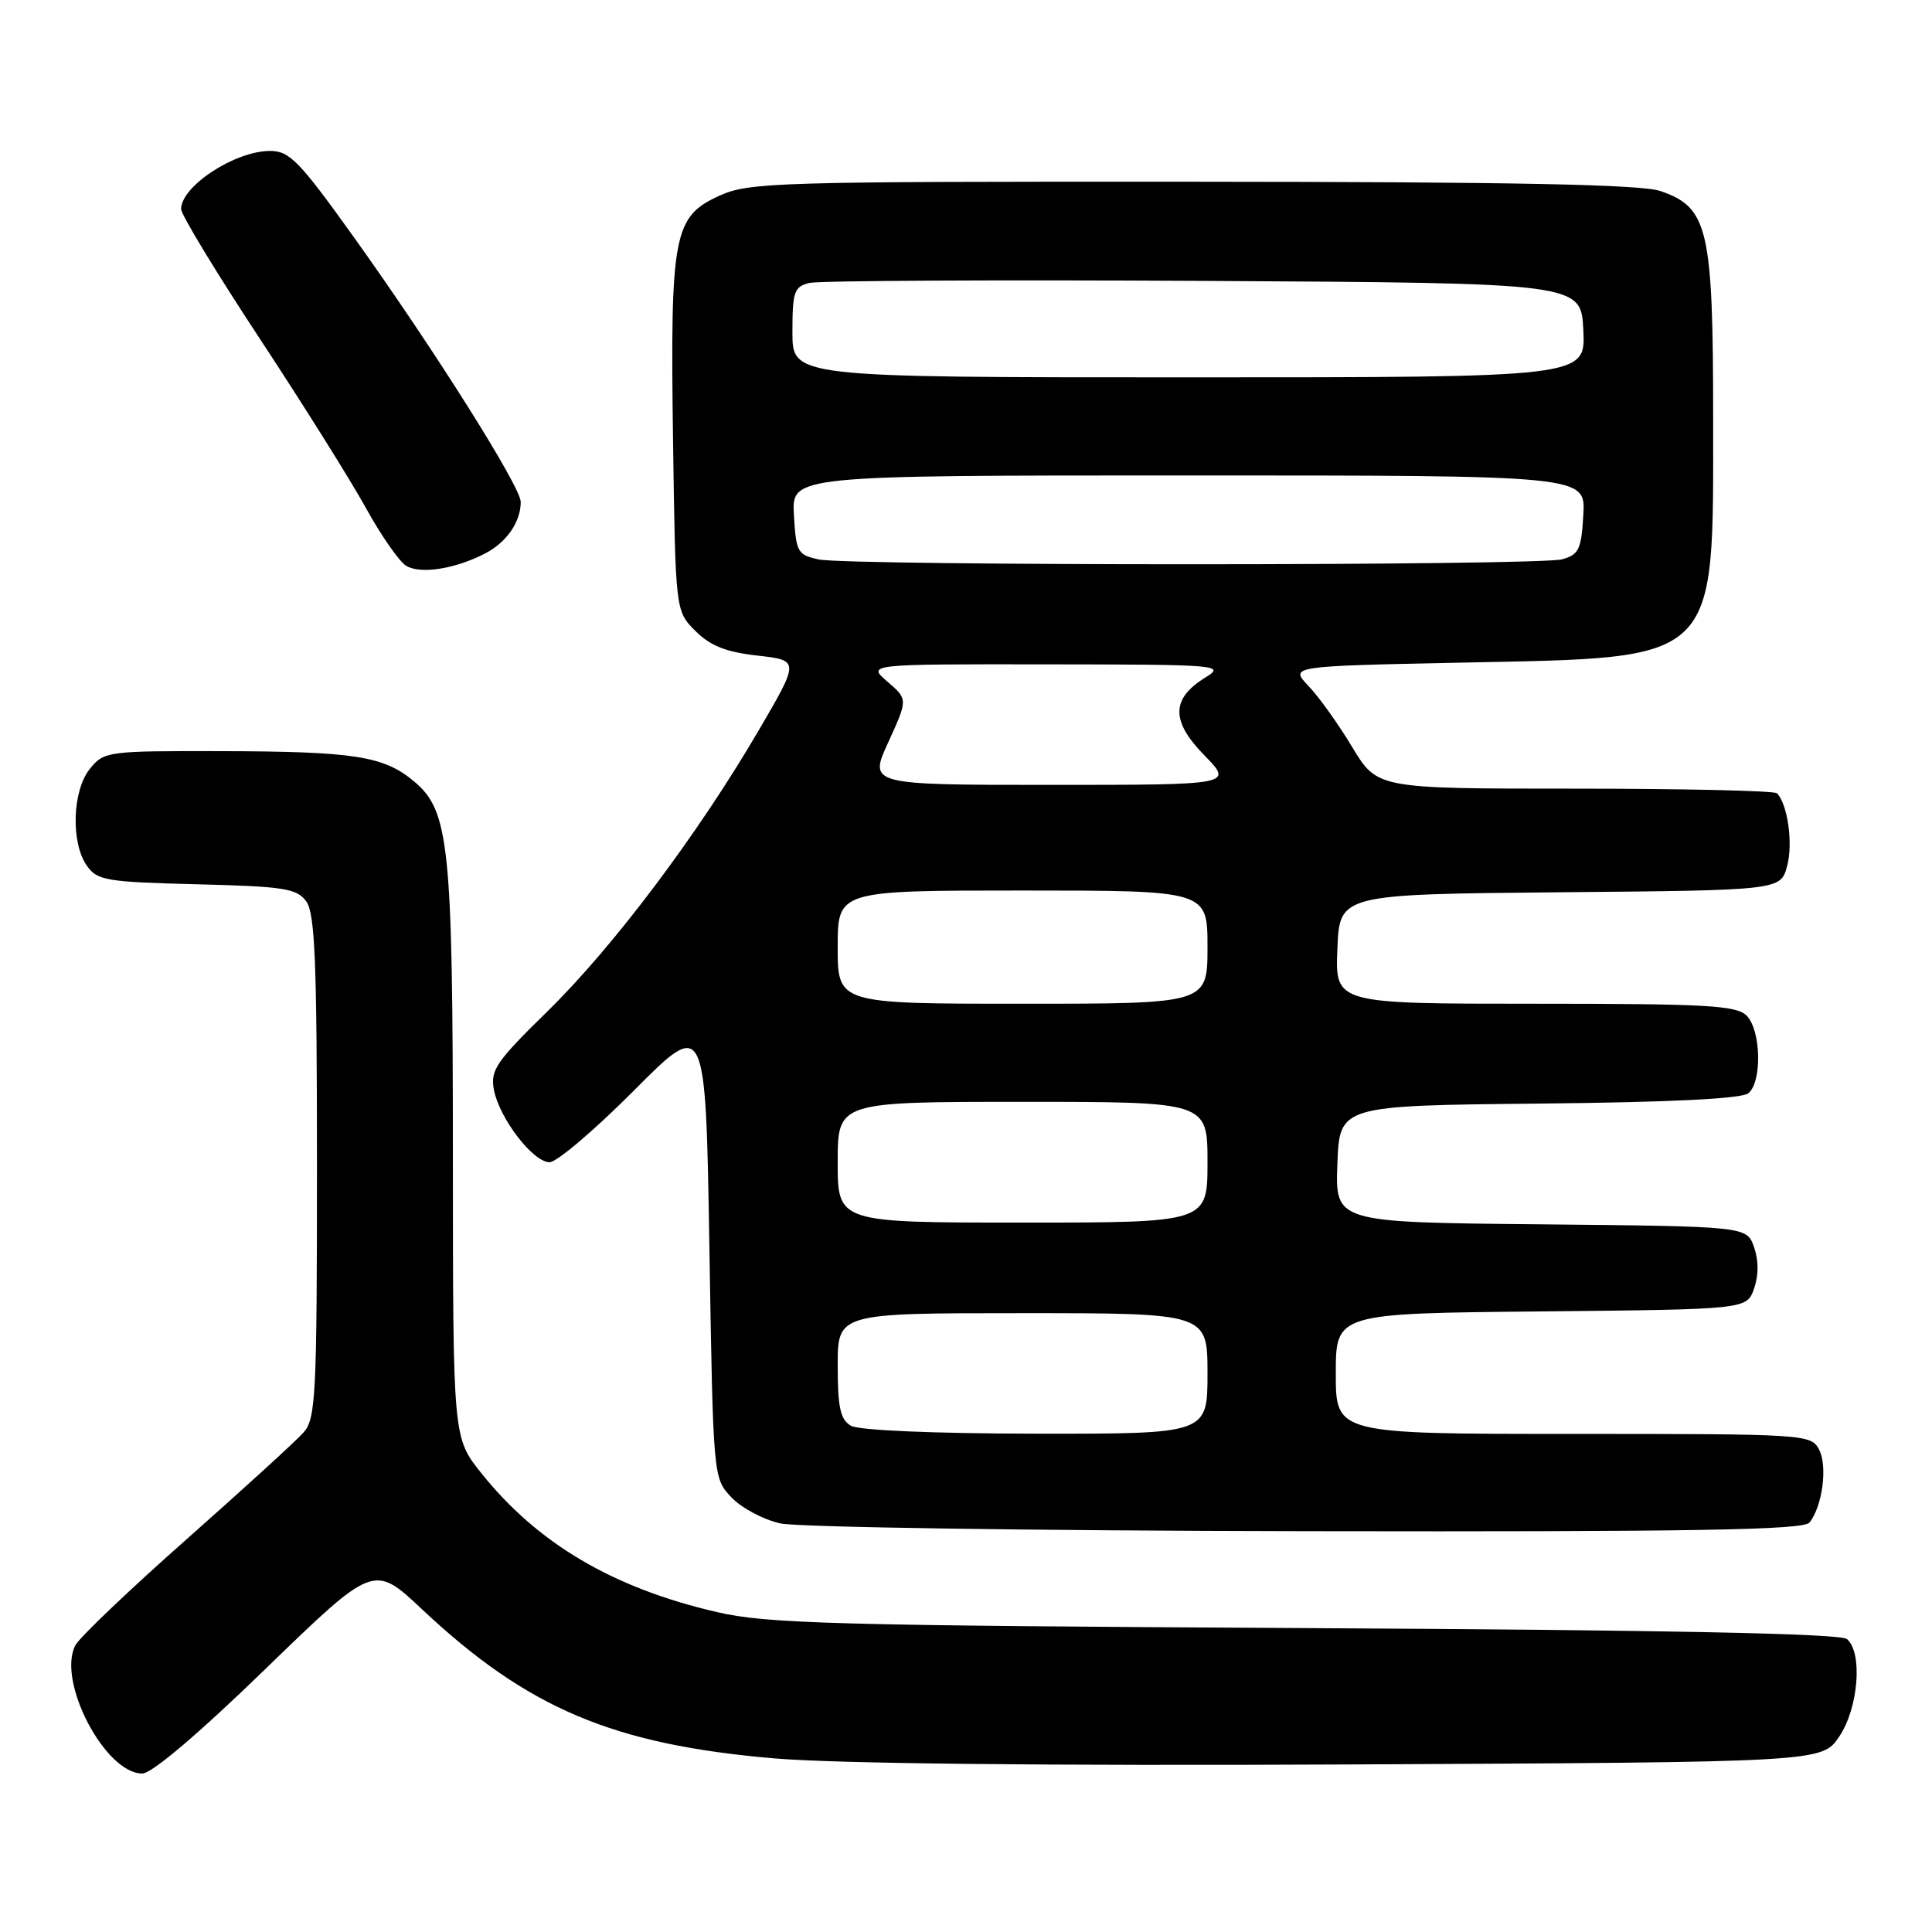 <?xml version="1.0" encoding="UTF-8" standalone="no"?>
<!DOCTYPE svg PUBLIC "-//W3C//DTD SVG 1.1//EN" "http://www.w3.org/Graphics/SVG/1.1/DTD/svg11.dtd" >
<svg xmlns="http://www.w3.org/2000/svg" xmlns:xlink="http://www.w3.org/1999/xlink" version="1.1" viewBox="0 0 256 256">
 <g >
 <path fill="currentColor"
d=" M 35.21 221.11 C 49.53 207.23 49.53 207.23 55.92 213.24 C 69.91 226.38 81.25 231.18 102.66 233.00 C 110.76 233.69 138.73 233.99 178.46 233.80 C 241.42 233.50 241.42 233.50 243.71 230.10 C 246.27 226.30 246.84 218.94 244.72 217.18 C 243.84 216.45 220.86 215.99 172.97 215.73 C 110.49 215.39 101.65 215.15 95.00 213.61 C 81.21 210.42 71.23 204.53 63.76 195.18 C 60.02 190.50 60.02 190.50 60.01 153.30 C 60.00 112.04 59.53 107.46 54.89 103.56 C 50.86 100.17 46.99 99.57 29.17 99.53 C 14.24 99.50 13.78 99.56 11.92 101.86 C 9.58 104.74 9.36 111.64 11.50 114.70 C 12.88 116.67 14.04 116.87 26.08 117.17 C 37.66 117.46 39.33 117.72 40.58 119.44 C 41.74 121.02 42.00 127.51 42.00 154.58 C 42.00 184.77 41.84 187.96 40.25 189.78 C 39.29 190.88 32.32 197.23 24.78 203.91 C 17.23 210.58 10.58 216.92 10.00 217.99 C 7.49 222.68 13.90 235.00 18.85 235.00 C 20.12 235.00 26.29 229.76 35.21 221.11 Z  M 239.76 201.75 C 241.49 199.61 242.19 194.23 241.03 192.06 C 239.96 190.05 239.20 190.00 208.46 190.00 C 177.00 190.00 177.00 190.00 177.00 182.02 C 177.00 174.03 177.00 174.03 204.23 173.77 C 231.45 173.50 231.45 173.50 232.42 170.75 C 233.04 168.98 233.04 167.02 232.42 165.25 C 231.45 162.50 231.45 162.50 204.18 162.23 C 176.92 161.97 176.92 161.97 177.21 154.23 C 177.50 146.50 177.50 146.50 203.92 146.23 C 221.36 146.06 230.79 145.59 231.67 144.86 C 233.51 143.33 233.35 136.49 231.43 134.57 C 230.08 133.22 226.12 133.00 203.38 133.00 C 176.91 133.00 176.91 133.00 177.21 125.75 C 177.50 118.50 177.50 118.50 206.73 118.23 C 235.95 117.97 235.95 117.97 236.81 114.73 C 237.61 111.73 236.87 106.54 235.45 105.11 C 235.11 104.78 223.06 104.50 208.67 104.50 C 182.50 104.50 182.50 104.50 179.18 99.00 C 177.36 95.97 174.75 92.32 173.38 90.89 C 170.89 88.27 170.89 88.27 193.69 87.80 C 228.08 87.09 227.00 88.15 227.00 55.35 C 227.00 30.30 226.34 27.47 220.00 25.31 C 217.45 24.44 200.62 24.10 158.00 24.08 C 102.61 24.05 99.28 24.15 95.31 25.94 C 89.25 28.70 88.80 31.04 89.18 58.23 C 89.50 80.96 89.50 80.96 92.14 83.60 C 94.12 85.58 96.20 86.40 100.37 86.87 C 105.96 87.50 105.96 87.50 100.46 96.90 C 92.41 110.65 81.27 125.45 72.55 134.00 C 65.70 140.70 64.95 141.81 65.45 144.42 C 66.19 148.22 70.63 154.00 72.82 154.00 C 73.77 154.00 78.81 149.72 84.02 144.48 C 93.50 134.96 93.50 134.96 94.00 165.40 C 94.50 195.83 94.50 195.84 96.90 198.39 C 98.21 199.79 101.14 201.36 103.40 201.86 C 105.65 202.37 137.03 202.83 173.13 202.89 C 224.53 202.98 238.97 202.73 239.76 201.75 Z  M 64.22 73.37 C 67.11 71.89 69.00 69.18 69.00 66.51 C 69.00 64.49 57.43 46.14 46.76 31.25 C 39.65 21.33 38.36 20.00 35.78 20.00 C 31.14 20.00 24.00 24.67 24.00 27.70 C 24.00 28.45 28.66 36.13 34.36 44.78 C 40.06 53.43 46.40 63.54 48.45 67.25 C 50.49 70.96 52.92 74.44 53.83 74.98 C 55.74 76.10 60.23 75.41 64.22 73.37 Z  M 112.75 188.92 C 111.35 188.10 111.00 186.51 111.00 180.95 C 111.00 174.00 111.00 174.00 135.50 174.00 C 160.00 174.00 160.00 174.00 160.00 182.00 C 160.00 190.00 160.00 190.00 137.25 189.97 C 123.67 189.95 113.79 189.53 112.75 188.92 Z  M 111.00 154.00 C 111.00 146.00 111.00 146.00 135.50 146.00 C 160.00 146.00 160.00 146.00 160.00 154.00 C 160.00 162.00 160.00 162.00 135.50 162.00 C 111.00 162.00 111.00 162.00 111.00 154.00 Z  M 111.00 125.50 C 111.00 118.00 111.00 118.00 135.50 118.00 C 160.00 118.00 160.00 118.00 160.00 125.50 C 160.00 133.00 160.00 133.00 135.50 133.00 C 111.00 133.00 111.00 133.00 111.00 125.50 Z  M 117.71 98.33 C 120.30 92.66 120.30 92.66 117.60 90.33 C 114.89 88.00 114.89 88.00 138.69 88.03 C 161.64 88.05 162.40 88.12 159.71 89.78 C 155.17 92.58 155.13 95.53 159.58 100.08 C 163.41 104.00 163.41 104.00 139.26 104.00 C 115.11 104.00 115.11 104.00 117.71 98.33 Z  M 108.50 74.13 C 105.68 73.53 105.48 73.17 105.20 68.24 C 104.90 63.00 104.90 63.00 157.50 63.00 C 210.10 63.00 210.10 63.00 209.80 68.21 C 209.54 72.80 209.20 73.50 207.00 74.11 C 203.86 74.98 112.58 74.99 108.50 74.13 Z  M 105.00 44.02 C 105.00 38.65 105.23 37.98 107.25 37.49 C 108.49 37.19 132.00 37.07 159.50 37.22 C 209.50 37.50 209.50 37.50 209.80 43.75 C 210.10 50.00 210.10 50.00 157.55 50.00 C 105.00 50.00 105.00 50.00 105.00 44.02 Z "/>
</g>
</svg>